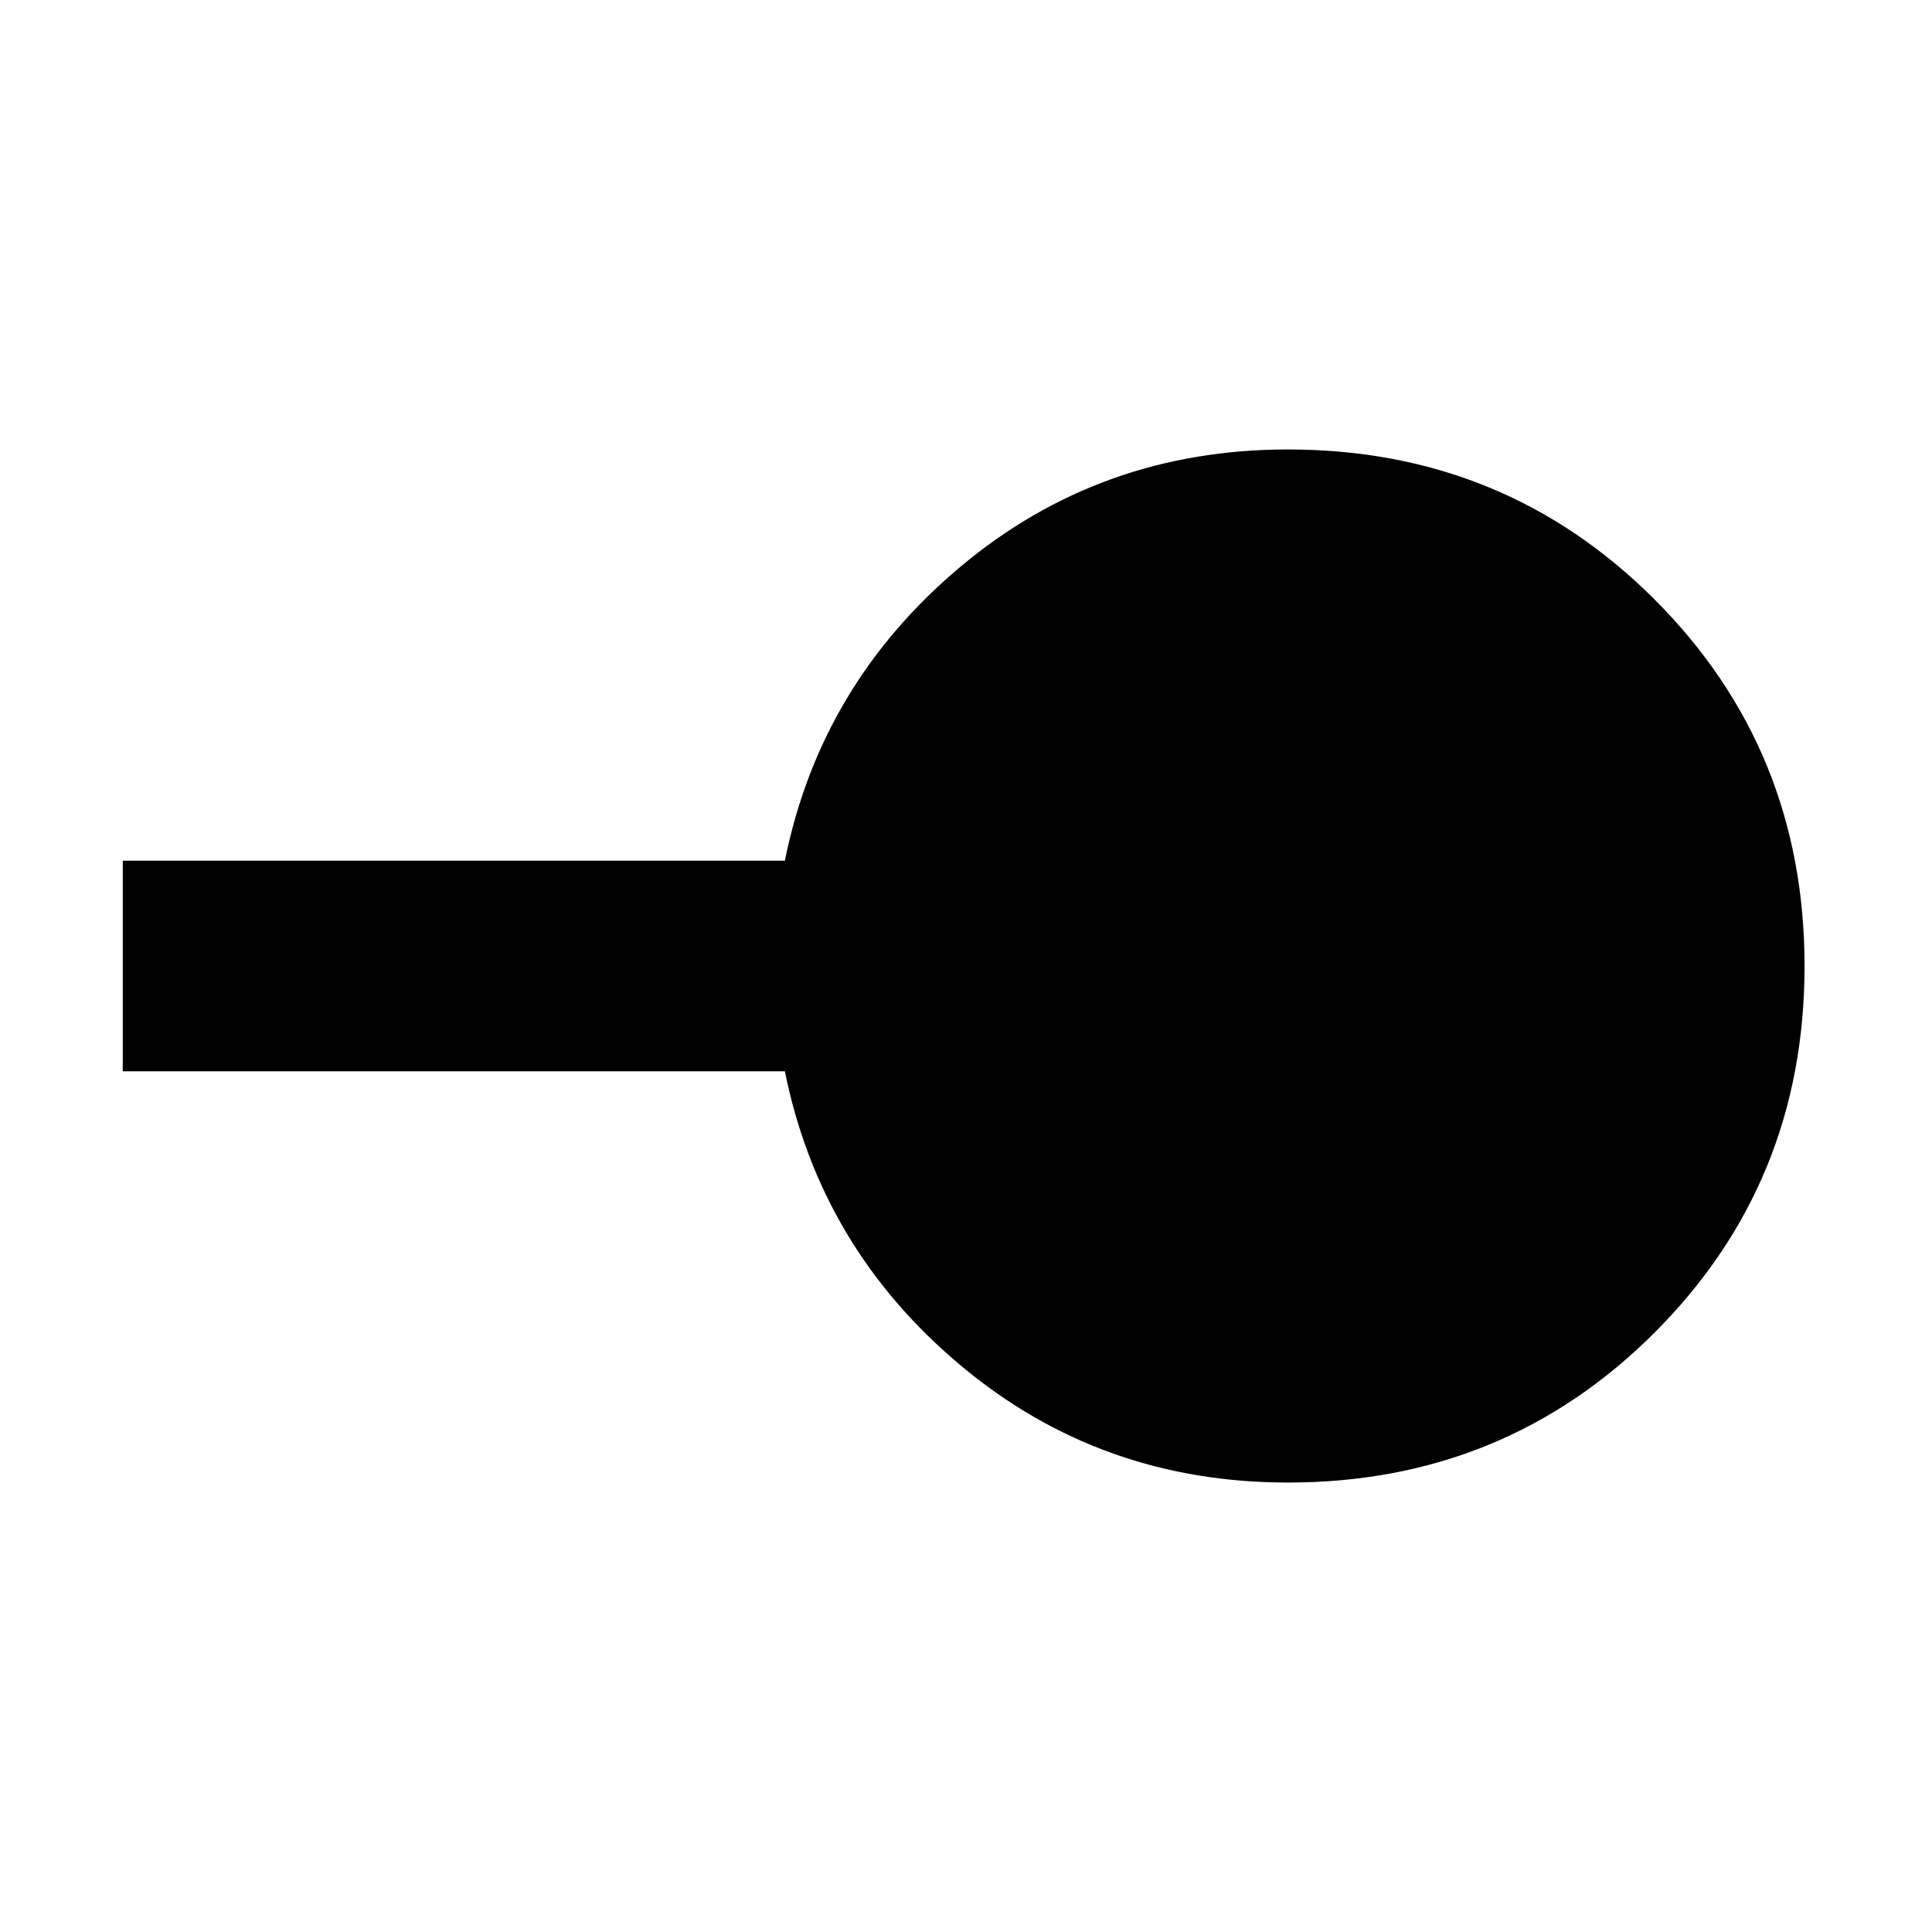<svg xmlns="http://www.w3.org/2000/svg" height="40" viewBox="0 -960 960 960" width="40"><path d="M640-223.33q-93.33 0-162.83-58.34-69.5-58.33-87.17-146H61v-104.66h329q17.67-87.67 87.17-146 69.5-58.34 162.83-58.34 107.61 0 182.14 74.54 74.53 74.54 74.53 182.17 0 107.63-74.53 182.13T640-223.33Z"/></svg>